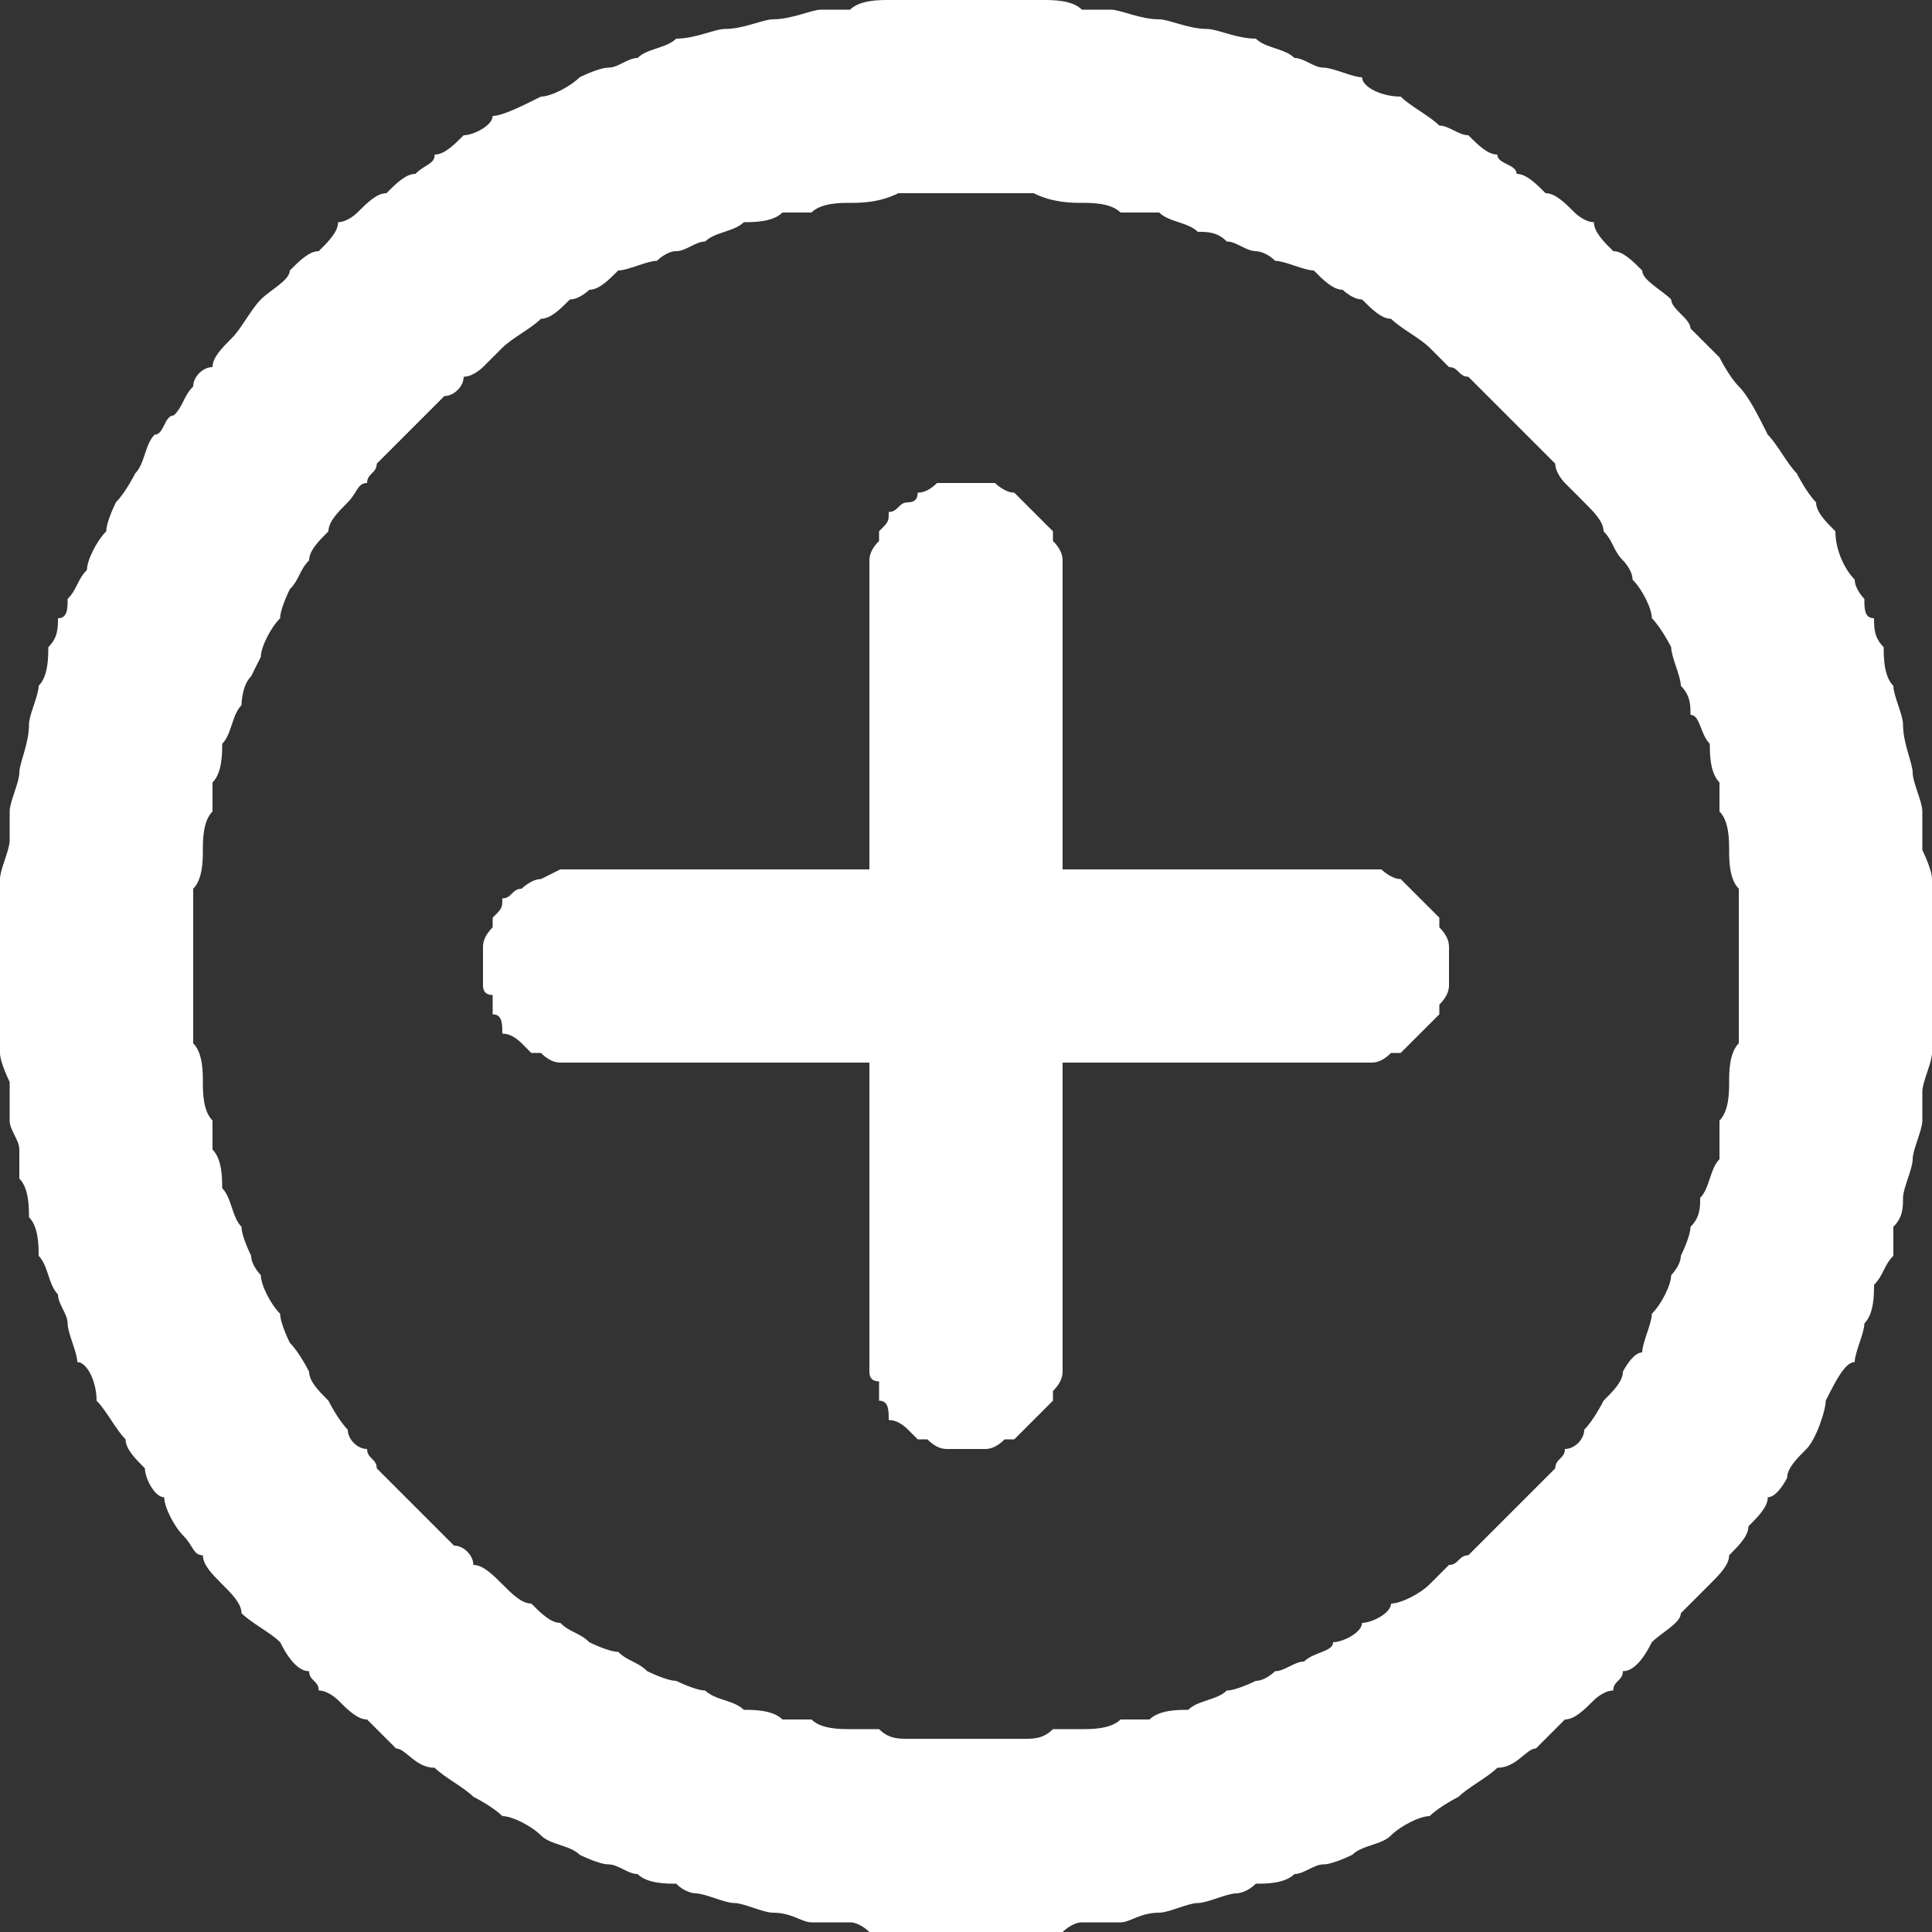 <svg version="1.2" xmlns="http://www.w3.org/2000/svg" viewBox="0 0 20 20" width="20" height="20">
	<rect x="0" y="0" width="20" height="20" fill="#333333" stroke="none"/>
	<title>add-plus-circle-svgrepo-com (1)</title>
	<style>
		.s0 { fill: #ffffff } 
	</style>
	<path id="Layer 1" fill-rule="evenodd" class="s0" d="m10.1 0c0.3 0 0.5 0 0.7 0 0.1 0 0.3 0 0.4 0.1 0.1 0 0.2 0 0.3 0 0.1 0 0.3 0.1 0.5 0.1 0.1 0 0.3 0.1 0.5 0.1 0.1 0 0.3 0.1 0.5 0.1 0.1 0.1 0.3 0.1 0.4 0.2 0.1 0 0.2 0.1 0.3 0.1 0.1 0 0.3 0.1 0.4 0.1 0 0.1 0.2 0.2 0.4 0.2 0.1 0.1 0.3 0.2 0.4 0.3 0.1 0 0.2 0.1 0.3 0.1 0.1 0.1 0.2 0.2 0.3 0.2 0 0.1 0.2 0.1 0.2 0.2 0.1 0 0.2 0.1 0.3 0.2 0.1 0 0.2 0.1 0.3 0.2 0 0 0.1 0.1 0.2 0.1 0 0.1 0.1 0.2 0.2 0.3 0.1 0 0.2 0.1 0.3 0.2 0 0.1 0.2 0.2 0.3 0.3 0 0.1 0.2 0.2 0.2 0.3 0.1 0.1 0.2 0.2 0.3 0.3 0 0 0.1 0.2 0.2 0.3 0.1 0.1 0.2 0.3 0.3 0.5 0.1 0.1 0.2 0.3 0.3 0.4 0 0 0.1 0.2 0.2 0.3 0 0.1 0.1 0.2 0.2 0.3 0 0.2 0.1 0.4 0.2 0.5 0 0.1 0.1 0.2 0.1 0.2 0 0.1 0 0.2 0.1 0.2 0 0.1 0 0.2 0.1 0.3 0 0.1 0 0.3 0.1 0.4 0 0.1 0.1 0.3 0.1 0.4 0 0.2 0.1 0.4 0.1 0.5 0 0.1 0.1 0.3 0.1 0.4 0 0.1 0 0.3 0 0.4 0 0 0.1 0.2 0.1 0.3 0 0.1 0 0.3 0 0.4 0 0.1 0 0.3 0 0.5 0 0.2 0 0.4 0 0.5 0 0.1 0 0.3 0 0.4 0 0.1-0.1 0.3-0.1 0.4 0 0.1 0 0.2 0 0.3 0 0.1-0.1 0.3-0.1 0.4 0 0.1-0.1 0.3-0.1 0.4 0 0.1 0 0.2-0.1 0.3 0 0 0 0.2 0 0.3-0.1 0.1-0.1 0.2-0.2 0.3 0 0.1 0 0.3-0.1 0.4 0 0.1-0.1 0.3-0.1 0.4-0.1 0-0.2 0.2-0.3 0.4 0 0.1-0.1 0.4-0.2 0.5-0.1 0.1-0.2 0.2-0.2 0.3 0 0-0.1 0.2-0.2 0.2 0 0.1-0.1 0.2-0.2 0.3 0 0.1-0.1 0.2-0.2 0.3 0 0.1-0.1 0.2-0.2 0.3-0.1 0.1-0.2 0.2-0.3 0.3 0 0.1-0.2 0.2-0.3 0.3-0.1 0.2-0.2 0.3-0.3 0.3 0 0.1-0.1 0.1-0.1 0.2-0.1 0-0.2 0.1-0.2 0.1-0.1 0.1-0.2 0.2-0.3 0.2-0.1 0.1-0.2 0.2-0.3 0.3-0.1 0-0.2 0.2-0.4 0.2-0.1 0.1-0.3 0.2-0.4 0.3 0 0-0.2 0.1-0.3 0.2-0.1 0-0.3 0.1-0.4 0.2-0.1 0.1-0.3 0.1-0.4 0.2 0 0-0.2 0.1-0.3 0.1-0.1 0-0.2 0.1-0.3 0.1-0.1 0.1-0.3 0.1-0.4 0.1-0.1 0.1-0.2 0.1-0.2 0.1-0.1 0-0.3 0.1-0.4 0.1-0.1 0-0.3 0.1-0.4 0.1-0.2 0-0.3 0.1-0.4 0.1-0.1 0-0.3 0-0.4 0-0.1 0-0.2 0.1-0.2 0.1-0.1 0-0.3 0-0.4 0-0.1 0-0.4 0-0.6 0-0.2 0-0.5 0-0.6 0-0.1 0-0.3 0-0.4 0 0 0-0.1-0.1-0.2-0.1-0.1 0-0.3 0-0.4 0-0.1 0-0.2-0.1-0.4-0.1-0.1 0-0.3-0.1-0.4-0.1-0.1 0-0.3-0.1-0.4-0.1 0 0-0.1 0-0.2-0.1-0.1 0-0.3 0-0.4-0.1-0.1 0-0.2-0.1-0.3-0.1-0.1 0-0.3-0.1-0.3-0.1-0.1-0.1-0.3-0.1-0.4-0.2-0.1-0.1-0.3-0.2-0.4-0.2-0.1-0.1-0.3-0.2-0.3-0.2-0.1-0.1-0.3-0.2-0.4-0.3-0.2 0-0.3-0.2-0.4-0.2-0.1-0.1-0.2-0.2-0.3-0.3-0.1 0-0.2-0.1-0.3-0.2 0 0-0.1-0.1-0.2-0.1 0-0.1-0.1-0.1-0.1-0.2-0.1 0-0.2-0.1-0.3-0.3-0.1-0.1-0.3-0.2-0.4-0.3 0-0.1-0.1-0.2-0.2-0.3-0.1-0.1-0.2-0.2-0.2-0.3-0.1 0-0.1-0.1-0.2-0.2-0.1-0.1-0.2-0.3-0.2-0.4-0.1 0-0.2-0.2-0.2-0.3-0.1-0.1-0.2-0.2-0.2-0.3-0.1-0.1-0.2-0.3-0.3-0.4 0-0.2-0.1-0.4-0.2-0.4 0-0.1-0.1-0.3-0.1-0.4 0-0.1-0.1-0.2-0.1-0.3-0.1-0.1-0.1-0.3-0.2-0.4 0-0.1 0-0.3-0.1-0.4 0-0.1 0-0.3-0.1-0.4 0-0.1 0-0.3 0-0.3 0-0.1-0.1-0.2-0.1-0.3 0-0.1 0-0.3 0-0.4 0 0-0.1-0.2-0.1-0.3 0-0.1 0-0.3 0-0.4 0-0.1 0-0.3 0-0.5 0-0.2 0-0.4 0-0.5 0-0.1 0-0.3 0-0.4 0-0.1 0.1-0.3 0.1-0.4 0-0.1 0-0.2 0-0.3 0-0.1 0.1-0.3 0.1-0.4 0-0.1 0.1-0.3 0.1-0.5 0-0.1 0.1-0.3 0.1-0.4 0.1-0.1 0.1-0.3 0.1-0.4 0.1-0.1 0.1-0.2 0.1-0.3 0.1 0 0.1-0.1 0.1-0.2 0.1-0.1 0.1-0.2 0.2-0.3 0-0.1 0.1-0.3 0.2-0.4 0-0.1 0.1-0.3 0.1-0.3 0.1-0.1 0.2-0.3 0.2-0.3 0.1-0.1 0.1-0.3 0.2-0.4 0.1 0 0.1-0.2 0.2-0.2 0.1-0.1 0.1-0.2 0.2-0.3 0-0.1 0.1-0.2 0.2-0.2 0-0.1 0.1-0.2 0.2-0.3 0.1-0.1 0.2-0.3 0.3-0.4 0.1-0.1 0.3-0.2 0.3-0.3 0.1-0.1 0.2-0.2 0.3-0.2 0.1-0.1 0.2-0.2 0.2-0.3 0.1 0 0.2-0.1 0.2-0.1 0.1-0.1 0.2-0.2 0.3-0.2 0.1-0.1 0.2-0.2 0.3-0.2 0.1-0.1 0.2-0.1 0.2-0.2 0.1 0 0.2-0.1 0.3-0.2 0.1 0 0.3-0.1 0.3-0.2 0.1 0 0.3-0.1 0.5-0.2 0.1 0 0.3-0.1 0.4-0.2 0 0 0.2-0.1 0.3-0.1 0.1 0 0.2-0.1 0.3-0.1 0.1-0.1 0.3-0.1 0.4-0.2 0.2 0 0.4-0.1 0.5-0.1 0.2 0 0.4-0.1 0.5-0.1 0.2 0 0.4-0.1 0.5-0.1 0.1 0 0.2 0 0.3 0 0.1-0.1 0.3-0.1 0.4-0.1 0.1 0 0.3 0 0.3 0 0 0 0.3 0 0.6 0zm-0.4 2c-0.1 0-0.3 0-0.4 0-0.2 0.1-0.4 0.1-0.5 0.1-0.1 0-0.3 0-0.4 0.1-0.1 0-0.2 0-0.3 0-0.1 0.1-0.3 0.1-0.4 0.1-0.1 0.1-0.3 0.1-0.4 0.2-0.1 0-0.2 0.1-0.3 0.1-0.1 0-0.2 0.1-0.2 0.1-0.1 0-0.3 0.1-0.4 0.1-0.1 0.1-0.2 0.2-0.3 0.2 0 0-0.1 0.1-0.2 0.1-0.1 0.1-0.2 0.2-0.3 0.2-0.1 0.1-0.3 0.2-0.4 0.3 0 0-0.1 0.1-0.2 0.2 0 0-0.1 0.1-0.2 0.1 0 0.1-0.1 0.2-0.2 0.2-0.1 0.1-0.2 0.2-0.3 0.3-0.1 0.1-0.2 0.2-0.3 0.3 0 0-0.1 0.1-0.1 0.1 0 0.1-0.1 0.1-0.1 0.2-0.1 0-0.1 0.1-0.2 0.2-0.1 0.1-0.2 0.2-0.2 0.3-0.1 0.1-0.2 0.2-0.2 0.3-0.1 0.1-0.1 0.2-0.2 0.3 0 0-0.1 0.2-0.1 0.3-0.1 0.1-0.2 0.3-0.2 0.4 0 0-0.1 0.2-0.1 0.2-0.1 0.1-0.1 0.3-0.1 0.3-0.1 0.1-0.1 0.3-0.2 0.4 0 0.1 0 0.3-0.1 0.4 0 0 0 0.2 0 0.3-0.1 0.1-0.1 0.3-0.1 0.4 0 0.1 0 0.3-0.1 0.4 0 0.1 0 0.2 0 0.3 0 0.1 0 0.3 0 0.5 0 0.2 0 0.4 0 0.5 0 0.1 0 0.2 0 0.3 0.1 0.1 0.1 0.3 0.1 0.4 0 0.1 0 0.3 0.1 0.4 0 0.1 0 0.2 0 0.3 0.1 0.1 0.1 0.3 0.1 0.4 0.1 0.1 0.1 0.3 0.2 0.4 0 0.1 0.1 0.3 0.1 0.3 0 0.1 0.1 0.2 0.1 0.2 0 0.1 0.1 0.3 0.2 0.4 0 0.1 0.1 0.3 0.1 0.3 0.1 0.1 0.2 0.3 0.2 0.3 0 0.1 0.1 0.2 0.2 0.3 0 0 0.1 0.2 0.2 0.3 0 0.1 0.1 0.2 0.2 0.2 0 0.1 0.1 0.1 0.1 0.2 0 0 0.1 0.1 0.2 0.2 0 0 0.2 0.2 0.3 0.3 0.1 0.1 0.2 0.2 0.3 0.3 0.1 0 0.2 0.1 0.2 0.2 0.1 0 0.2 0.1 0.3 0.2 0.1 0.1 0.2 0.2 0.3 0.2 0.1 0.1 0.2 0.2 0.3 0.2 0.1 0.1 0.2 0.1 0.3 0.2 0 0 0.2 0.1 0.3 0.1 0.1 0.1 0.2 0.1 0.3 0.2 0 0 0.2 0.1 0.3 0.1 0 0 0.2 0.1 0.3 0.1 0.1 0.1 0.3 0.1 0.4 0.2 0.1 0 0.3 0 0.4 0.1 0.1 0 0.2 0 0.3 0 0.1 0.1 0.3 0.1 0.4 0.1 0.1 0 0.2 0 0.3 0 0.1 0.1 0.2 0.1 0.3 0.1 0 0 0.2 0 0.3 0 0.2 0 0.4 0 0.6 0 0.1 0 0.3 0 0.3 0 0.1 0 0.2 0 0.3-0.1 0.1 0 0.2 0 0.3 0 0.1 0 0.3 0 0.4-0.1 0.1 0 0.2 0 0.3 0 0.1-0.1 0.3-0.1 0.4-0.1 0.1-0.1 0.3-0.1 0.4-0.2 0.1 0 0.3-0.1 0.3-0.1 0.1 0 0.2-0.1 0.2-0.1 0.1 0 0.2-0.1 0.3-0.1 0.1-0.1 0.3-0.1 0.3-0.2 0.1 0 0.3-0.1 0.3-0.2 0.1 0 0.3-0.1 0.3-0.2 0.1 0 0.3-0.1 0.4-0.2 0 0 0.1-0.1 0.2-0.2 0.1 0 0.1-0.1 0.2-0.1 0 0 0.1-0.1 0.1-0.1 0.1-0.1 0.2-0.2 0.3-0.3 0.1-0.1 0.3-0.3 0.3-0.3 0.1-0.1 0.2-0.2 0.2-0.2 0-0.1 0.1-0.1 0.1-0.2 0.1 0 0.2-0.1 0.2-0.2 0.1-0.1 0.2-0.3 0.2-0.3 0.1-0.1 0.2-0.2 0.2-0.3 0 0 0.1-0.2 0.2-0.2 0-0.1 0.1-0.3 0.1-0.4 0.1-0.1 0.2-0.3 0.2-0.4 0 0 0.1-0.1 0.1-0.2 0 0 0.1-0.2 0.1-0.3 0.1-0.1 0.1-0.2 0.1-0.3 0.1-0.1 0.1-0.3 0.2-0.4 0-0.1 0-0.3 0-0.4 0.1-0.1 0.1-0.3 0.1-0.4 0-0.1 0-0.3 0.1-0.4 0-0.1 0-0.2 0-0.3 0-0.1 0-0.3 0-0.5 0-0.2 0-0.4 0-0.5 0-0.1 0-0.2 0-0.3-0.1-0.1-0.1-0.3-0.1-0.4 0-0.1 0-0.3-0.1-0.4 0-0.1 0-0.2 0-0.3-0.1-0.1-0.1-0.3-0.1-0.4-0.1-0.1-0.1-0.3-0.2-0.3 0-0.1 0-0.2-0.1-0.3 0-0.1-0.1-0.3-0.1-0.4 0 0-0.1-0.2-0.2-0.3 0-0.1-0.1-0.3-0.2-0.4 0-0.1-0.1-0.2-0.1-0.2-0.1-0.1-0.1-0.2-0.2-0.3 0-0.1-0.1-0.2-0.2-0.3 0 0-0.1-0.1-0.2-0.2 0 0-0.1-0.1-0.1-0.2 0 0-0.1-0.1-0.1-0.1-0.1-0.1-0.2-0.2-0.3-0.3-0.1-0.1-0.3-0.3-0.3-0.3-0.1-0.1-0.2-0.2-0.2-0.2-0.1 0-0.1-0.1-0.2-0.1-0.1-0.1-0.2-0.2-0.2-0.2-0.1-0.1-0.3-0.2-0.4-0.3-0.1 0-0.2-0.1-0.3-0.2-0.1 0-0.2-0.1-0.2-0.1-0.1 0-0.2-0.1-0.3-0.2-0.1 0-0.3-0.1-0.4-0.1-0.1-0.1-0.2-0.1-0.2-0.1-0.1 0-0.2-0.1-0.3-0.1-0.1-0.1-0.2-0.1-0.3-0.1-0.1-0.1-0.3-0.1-0.4-0.2-0.1 0-0.3 0-0.4 0-0.1-0.1-0.3-0.1-0.4-0.1-0.1 0-0.3 0-0.5-0.1-0.1 0-0.3 0-0.4 0-0.1 0-0.2 0-0.2 0-0.1 0-0.2 0-0.4 0zm0.3 3c0.2 0 0.2 0 0.3 0 0 0 0.1 0.1 0.2 0.1 0 0 0.1 0.1 0.1 0.1q0.1 0.1 0.1 0.1c0.1 0.1 0.1 0.1 0.2 0.2 0 0 0 0.1 0 0.1q0.1 0.1 0.1 0.2c0 0.1 0 0.2 0 3.2h3.2 0.1c0 0 0.1 0.1 0.2 0.1 0 0 0.1 0.1 0.1 0.1q0.1 0.1 0.1 0.1c0.1 0.1 0.1 0.1 0.2 0.2 0 0 0 0.1 0 0.1q0.1 0.1 0.1 0.2 0 0.1 0 0.2 0 0.1 0 0.2 0 0.1-0.1 0.2 0 0 0 0.1-0.1 0.1-0.1 0.1c-0.1 0.1-0.1 0.1-0.2 0.2q0 0-0.1 0.1-0.1 0-0.1 0-0.1 0.1-0.2 0.1c0 0-0.2 0-3.2 0v1.6c0 1.3 0 1.5 0 1.6q0 0.1-0.1 0.2 0 0 0 0.1-0.1 0.1-0.1 0.1c-0.1 0.1-0.1 0.1-0.2 0.2q0 0-0.1 0.1-0.1 0-0.1 0-0.1 0.1-0.2 0.1 0 0-0.2 0-0.2 0-0.2 0-0.1 0-0.2-0.1 0 0-0.1 0-0.1-0.1-0.1-0.1-0.1-0.1-0.2-0.1c0-0.1 0-0.2-0.1-0.2q0-0.1 0-0.2-0.1 0-0.1-0.1c0-0.1 0-0.3 0-3.2h-1.6c-1.4 0-1.6 0-1.6 0q-0.1 0-0.2-0.1 0 0-0.1 0-0.1-0.1-0.1-0.1-0.1-0.1-0.2-0.1c0-0.1 0-0.2-0.1-0.2q0-0.1 0-0.2-0.1 0-0.1-0.1 0-0.1 0-0.2 0-0.1 0-0.2 0-0.1 0.1-0.2 0 0 0-0.1c0.1-0.1 0.1-0.1 0.1-0.2 0.1 0 0.1-0.1 0.2-0.1 0 0 0.1-0.1 0.2-0.1q0 0 0.2-0.1h3.2v-1.6c0-1.4 0-1.5 0-1.6q0-0.1 0.1-0.2 0 0 0-0.1c0.1-0.1 0.1-0.1 0.1-0.2 0.1 0 0.1-0.1 0.2-0.1q0.1 0 0.1-0.1 0.1 0 0.2-0.1 0.1 0 0.1 0c0.1 0 0.1 0 0.2 0z"/>
</svg>